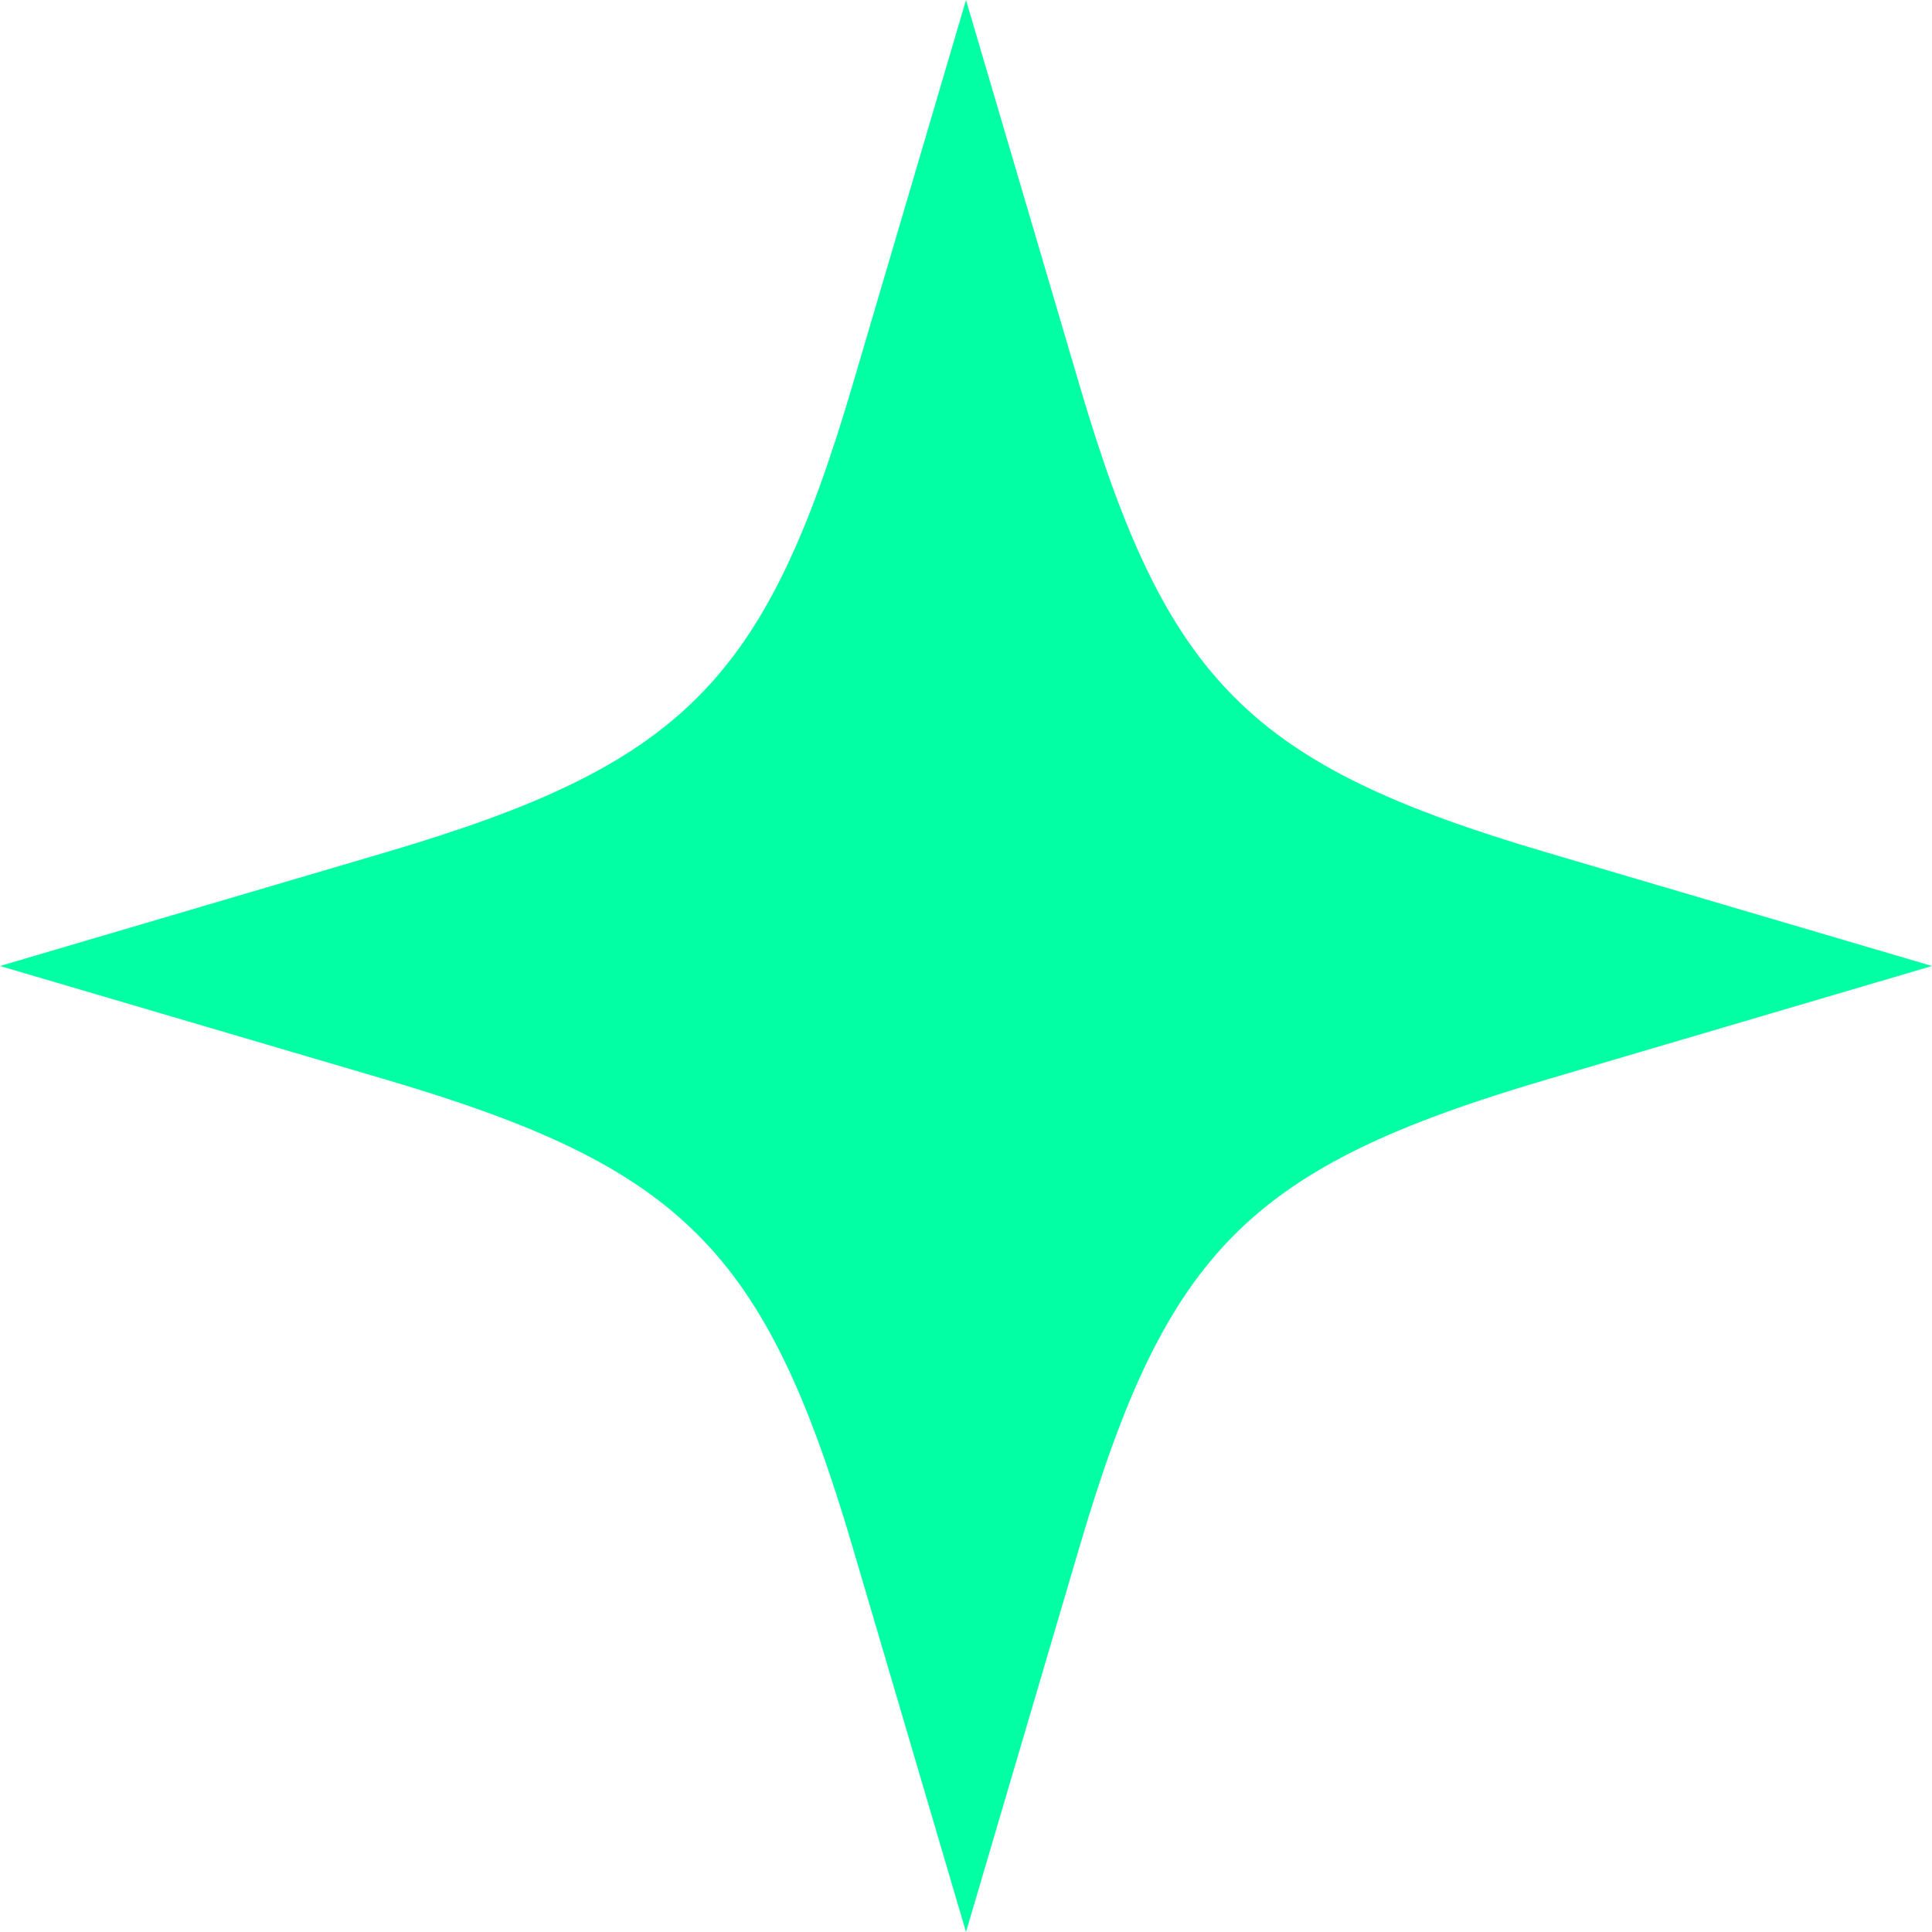 <svg width="18" height="18" viewBox="0 0 18 18" fill="none" xmlns="http://www.w3.org/2000/svg">
<path d="M7.94 14.402C7.126 11.643 6.356 10.872 3.597 10.059L0 9L3.597 7.94C6.355 7.126 7.126 6.356 7.94 3.597L9 0L10.06 3.597C10.874 6.356 11.644 7.126 14.403 7.94L18 9L14.403 10.06C11.645 10.874 10.874 11.644 10.06 14.403L9 18L7.94 14.402Z" fill="#03FFA4"/>
</svg>
